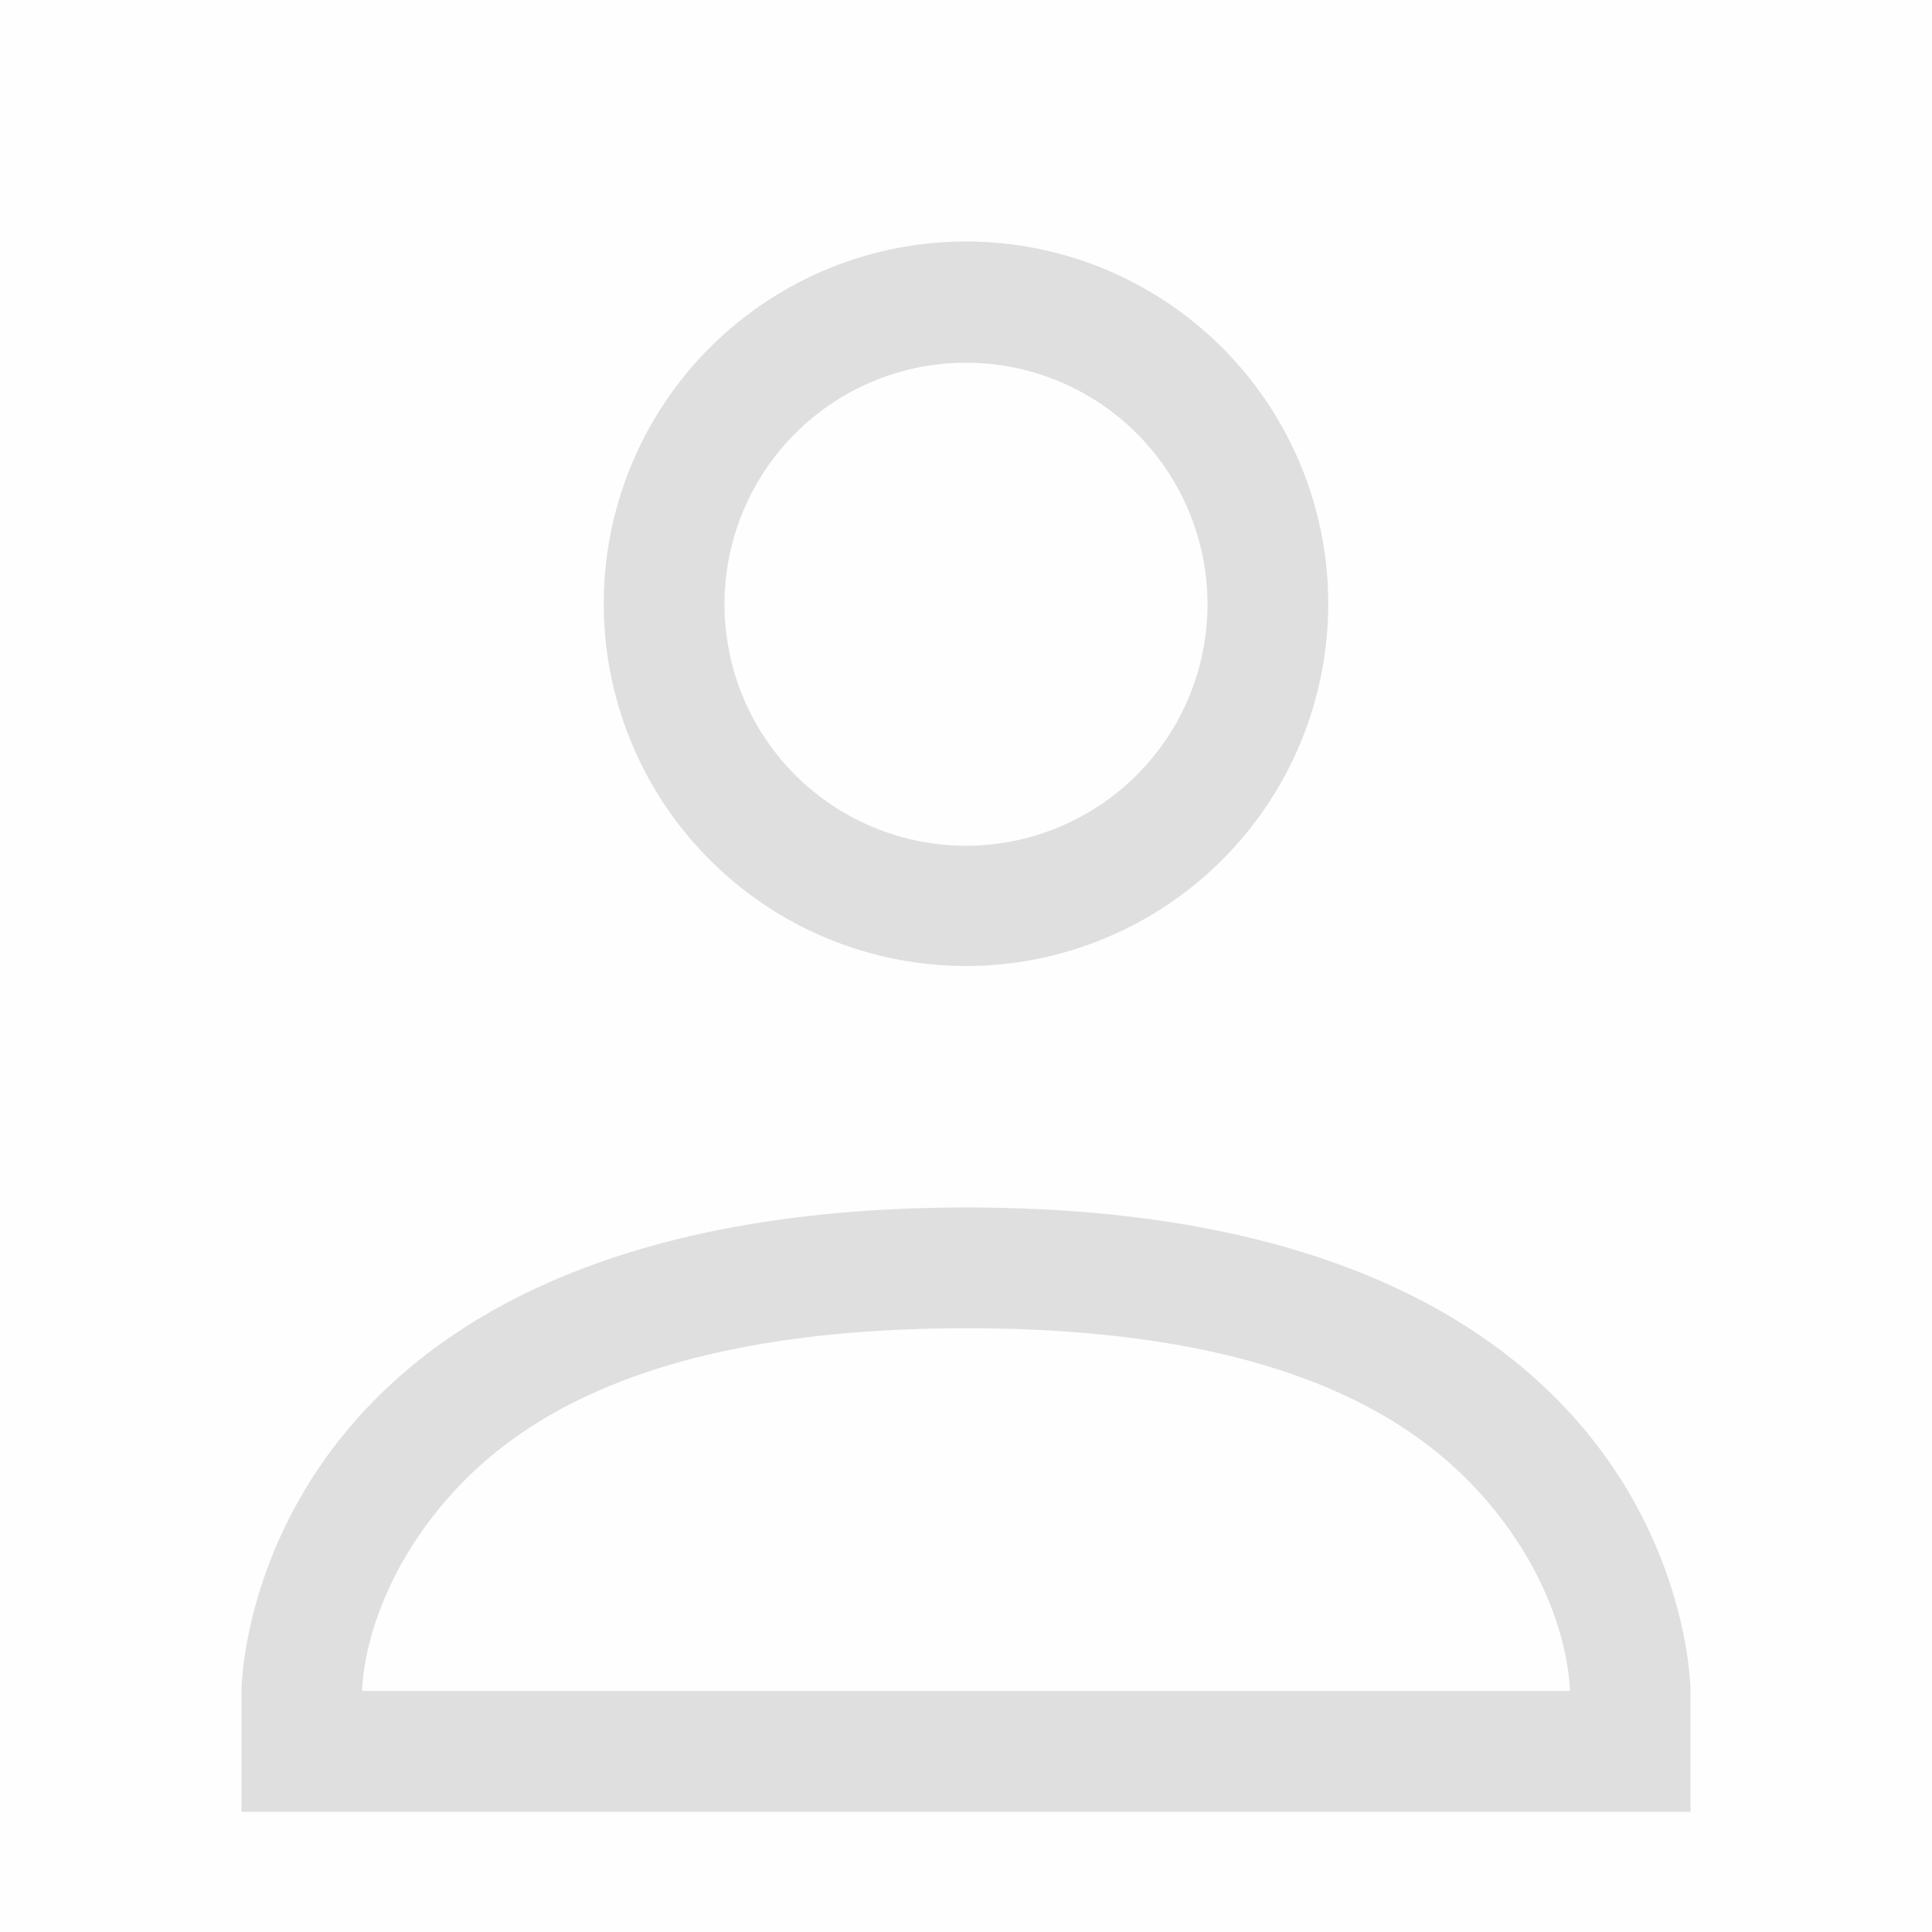 <svg viewBox='0 0 16 16' xmlns='http://www.w3.org/2000/svg'><path color='#bebebe' d='M0 0h16v16H0z' fill='gray' fill-opacity='.01'/><path color='#000' d='M192 304a3 3 0 1 0 0 6 3 3 0 0 0 0-6zm0 1.004a2 2 0 0 1 2 2 2 2 0 0 1-2 2 2 2 0 0 1-2-2 2 2 0 0 1 2-2zm0 6.996c-6 .003-6 4.004-6 4.004v1h12v-1s0-4.007-6-4.004zm0 1c2.777-.001 3.891.854 4.45 1.6s.55 1.404.55 1.404h-10s-.007-.656.55-1.4c.559-.745 1.672-1.602 4.45-1.604z' fill='#dfdfdf' style='text-decoration-line:none;text-indent:0;text-transform:none' transform='translate(-184 -302)'/></svg>
